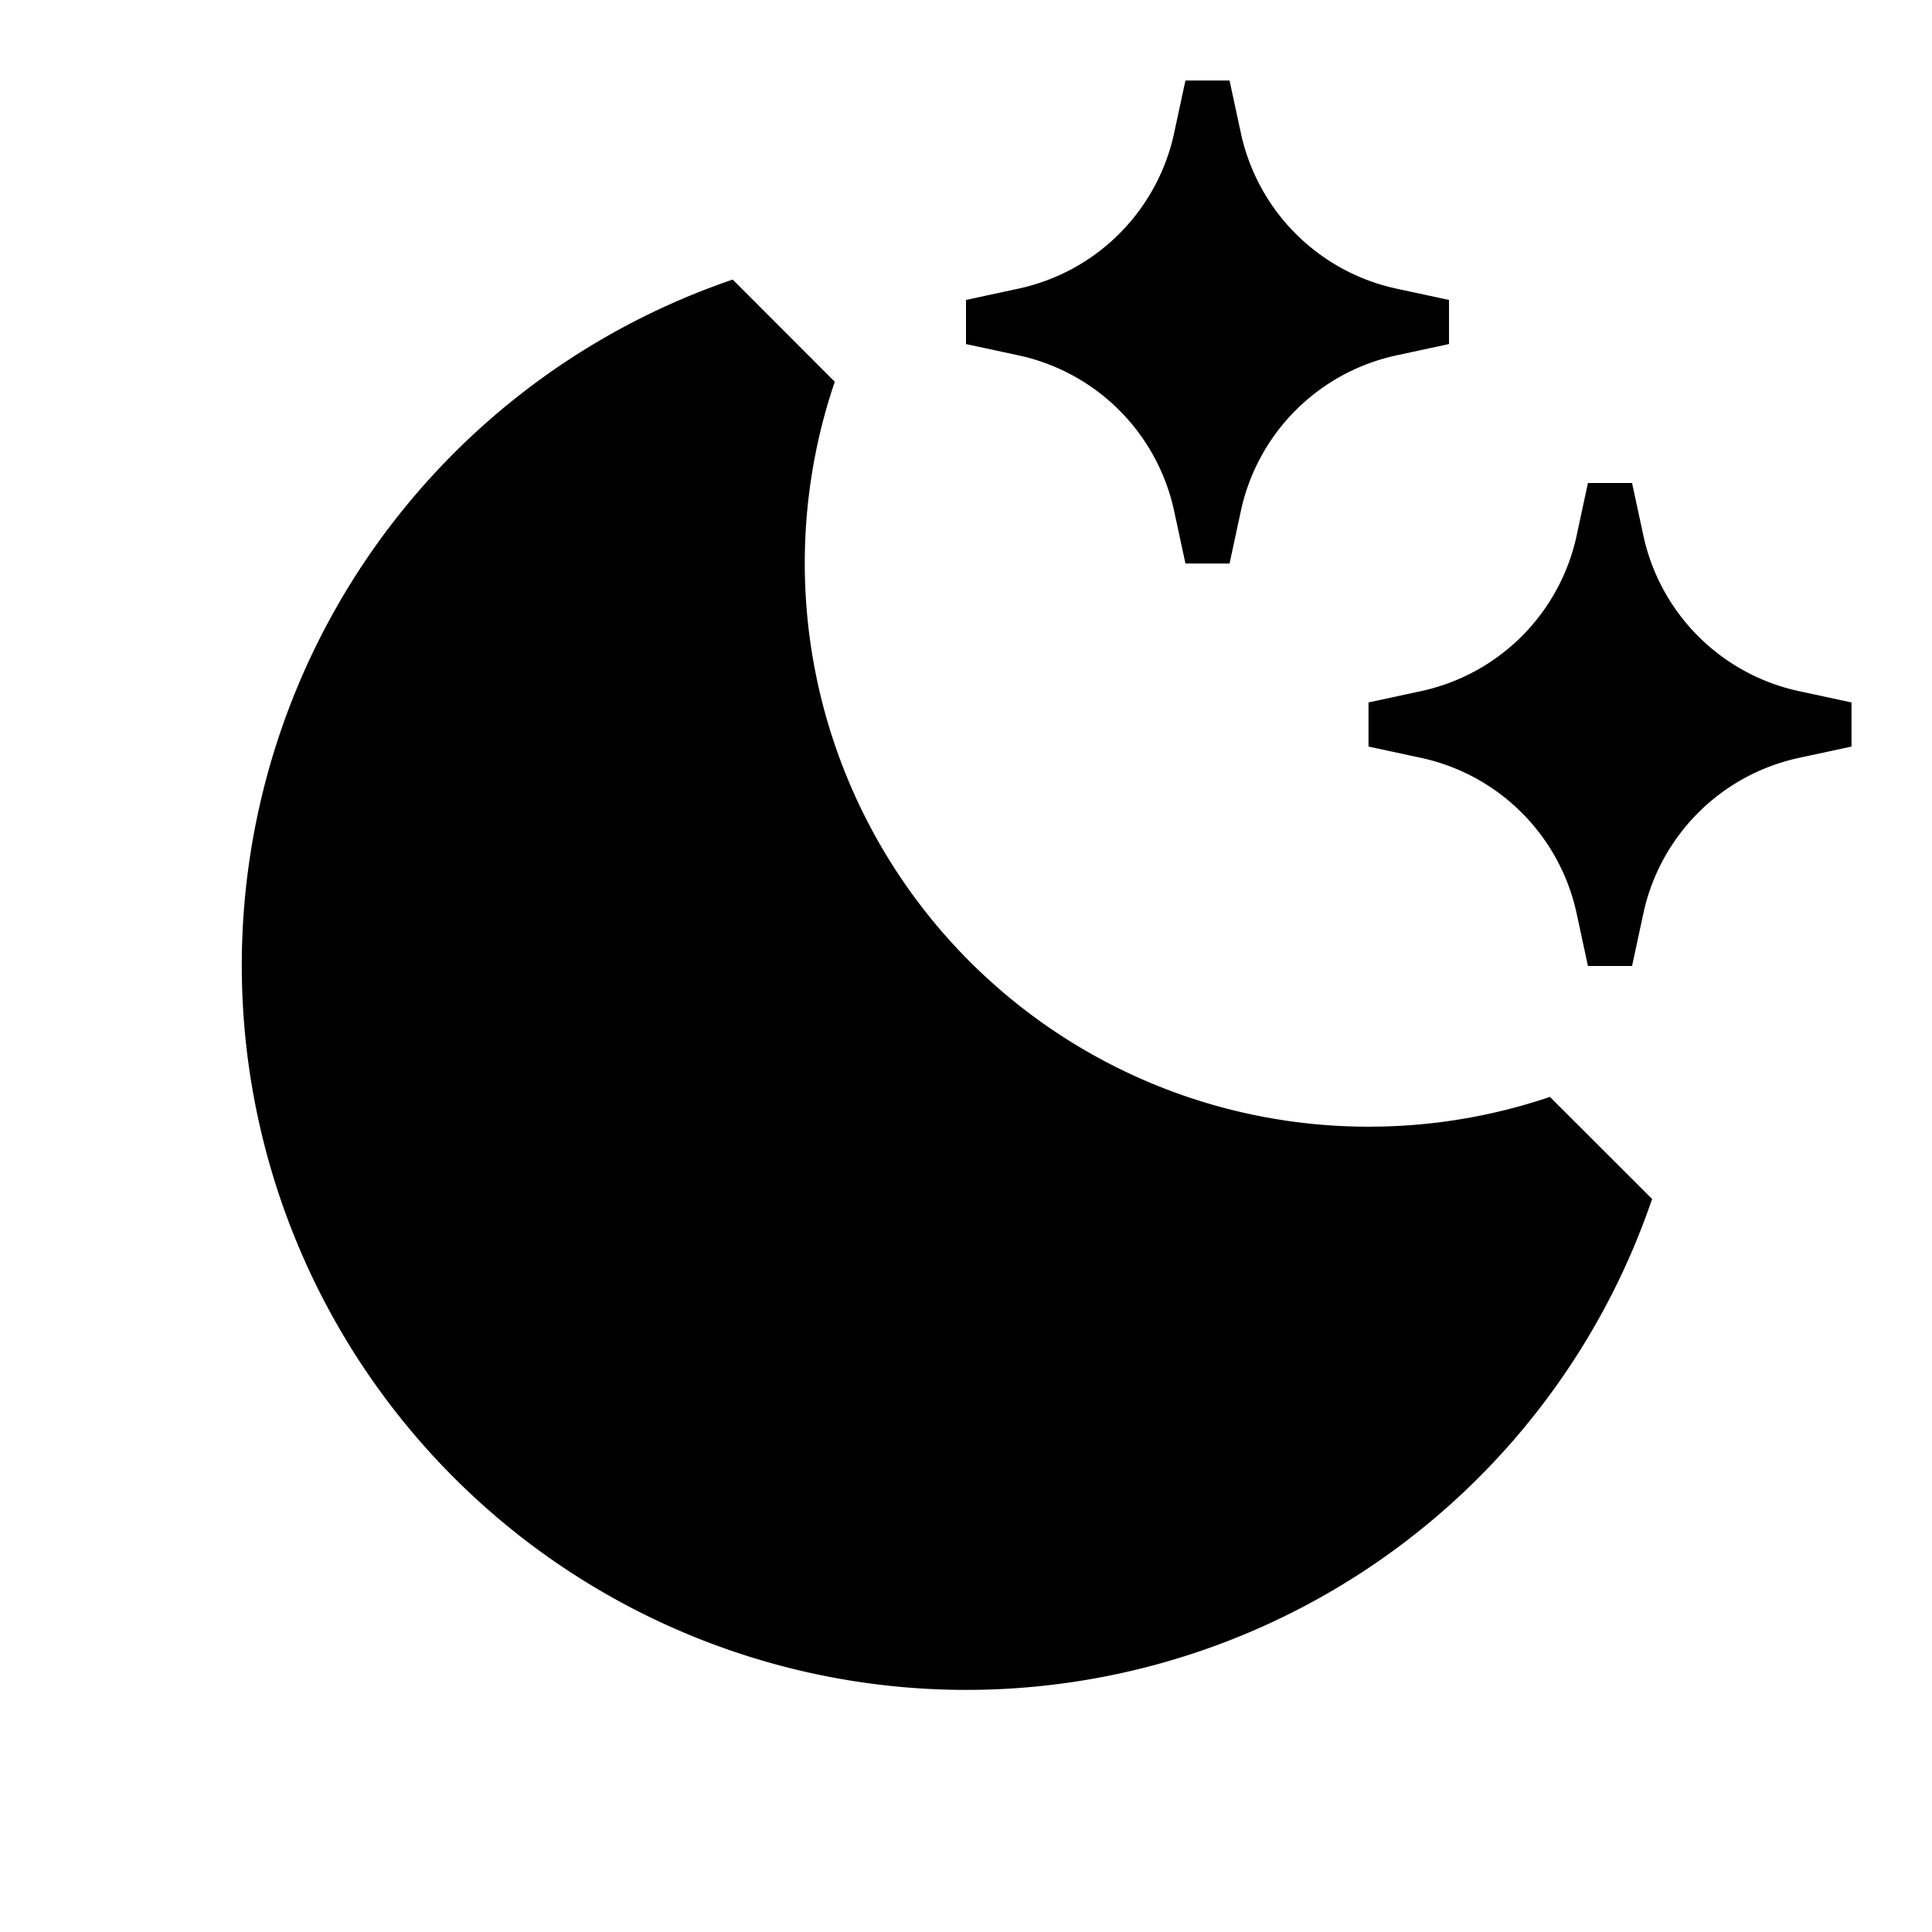 <svg xmlns="http://www.w3.org/2000/svg" width="24" height="24" fill="none">
  <path
    fill="currentColor"
    d="m14.586 1.65.14-.65h.548l.14.65a2.52 2.52 0 0 0 1.935 1.936l.651.14v.548l-.65.14a2.52 2.52 0 0 0-1.936 1.935l-.14.651h-.548l-.14-.65a2.52 2.52 0 0 0-1.935-1.936L12 4.274v-.548l.65-.14a2.52 2.52 0 0 0 1.936-1.935m5 4.999.14-.65h.548l.14.65a2.52 2.52 0 0 0 1.935 1.936l.651.14v.548l-.65.14a2.52 2.52 0 0 0-1.936 1.935l-.14.651h-.548l-.14-.65a2.52 2.52 0 0 0-1.935-1.936L17 9.274v-.548l.65-.14a2.52 2.52 0 0 0 1.936-1.935M9.102 3.473a9 9 0 1 0 11.421 11.421l-1.269-1.268a7 7 0 0 1-2.254.37 7 7 0 0 1-6.63-9.254z"
  />
</svg>
